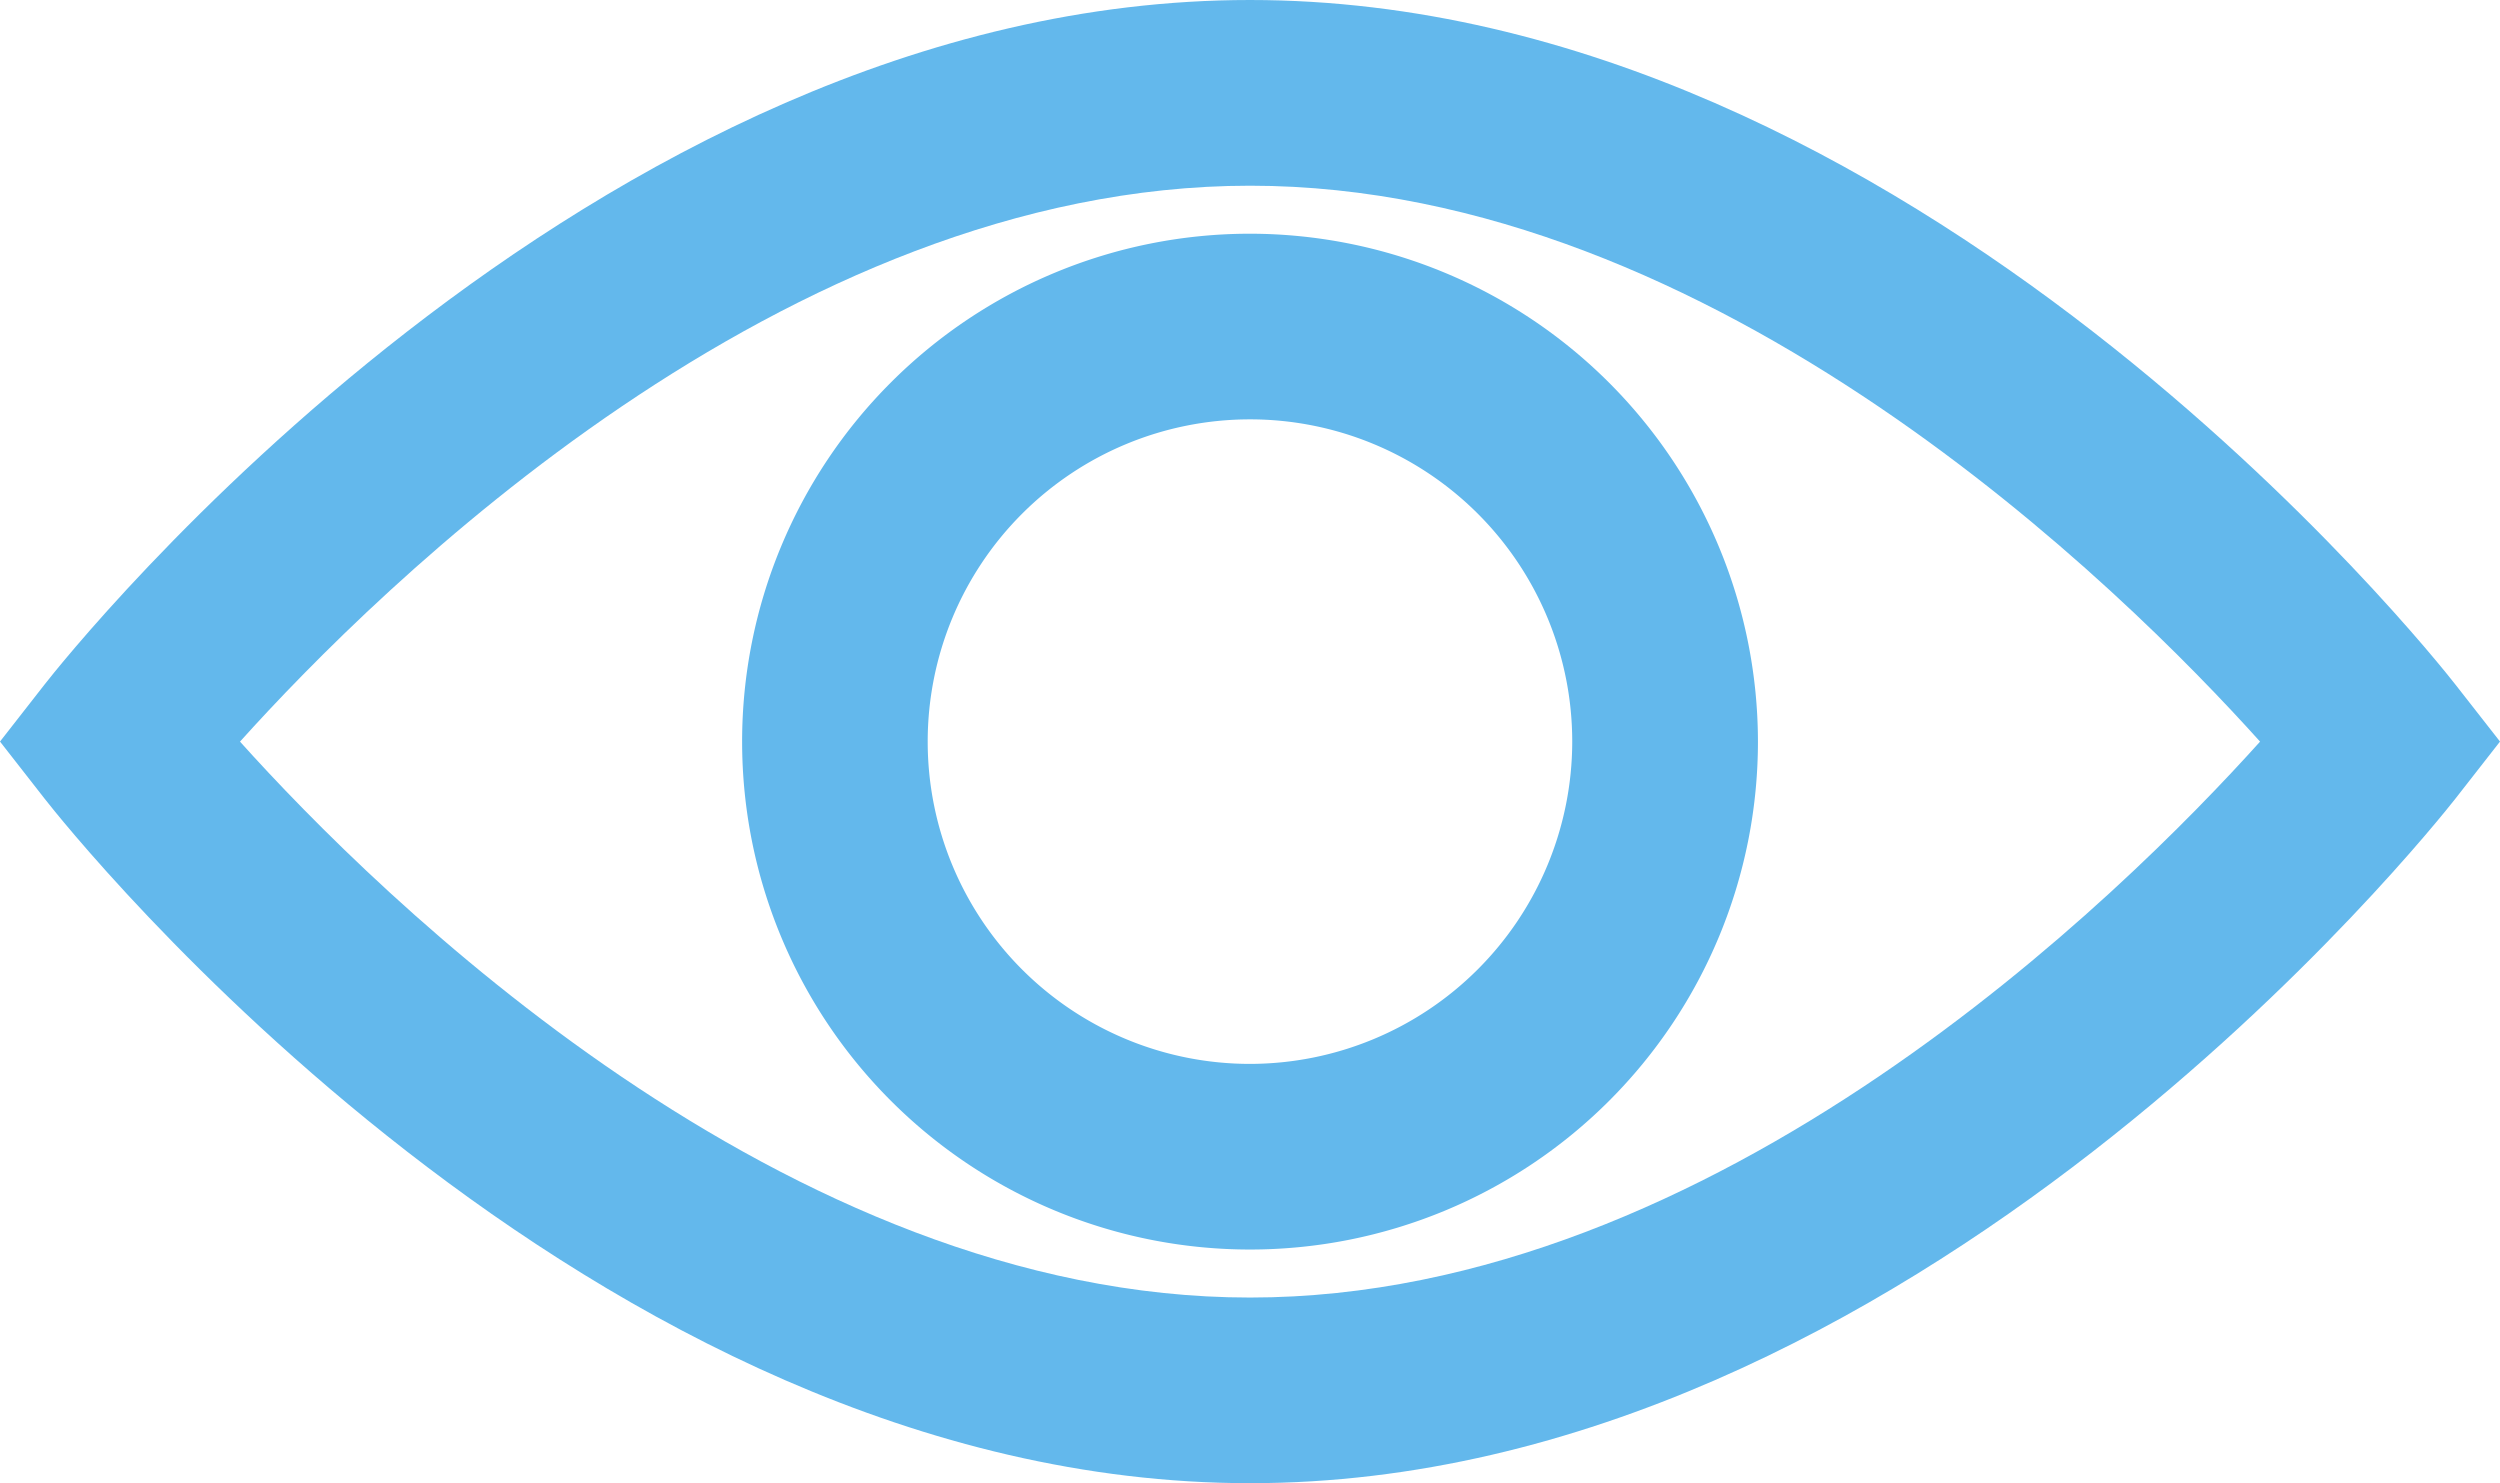 <svg xmlns="http://www.w3.org/2000/svg" width="40.145" height="23.816" viewBox="0 0 40.145 23.816">
  <g id="view-svgrepo-com_1_" data-name="view-svgrepo-com (1)" transform="translate(0 -16.43)">
    <g id="Group_287" data-name="Group 287" transform="translate(0 16.43)">
      <path id="Path_99" data-name="Path 99" d="M39.427,27.42c-.351-.449-8.71-10.99-19.355-10.99S1.068,26.972.717,27.42L0,28.338l.717.918c.351.449,8.71,10.991,19.356,10.991s19-10.542,19.355-10.991l.717-.918ZM20.073,37.266c-7.487,0-14.022-6.482-16.219-8.927,2.2-2.446,8.733-8.927,16.219-8.927s14.021,6.482,16.219,8.927C34.092,30.784,27.558,37.266,20.073,37.266Z" transform="translate(0 -16.43)" fill="#63b8ec"/>
      <path id="Path_100" data-name="Path 100" d="M32.138,23.983a8.156,8.156,0,1,0,8.157,8.156A8.165,8.165,0,0,0,32.138,23.983Zm0,13.331a5.175,5.175,0,1,1,5.175-5.176A5.181,5.181,0,0,1,32.138,37.314Z" transform="translate(-12.066 -20.23)" fill="#63b8ec"/>
    </g>
  </g>
</svg>
